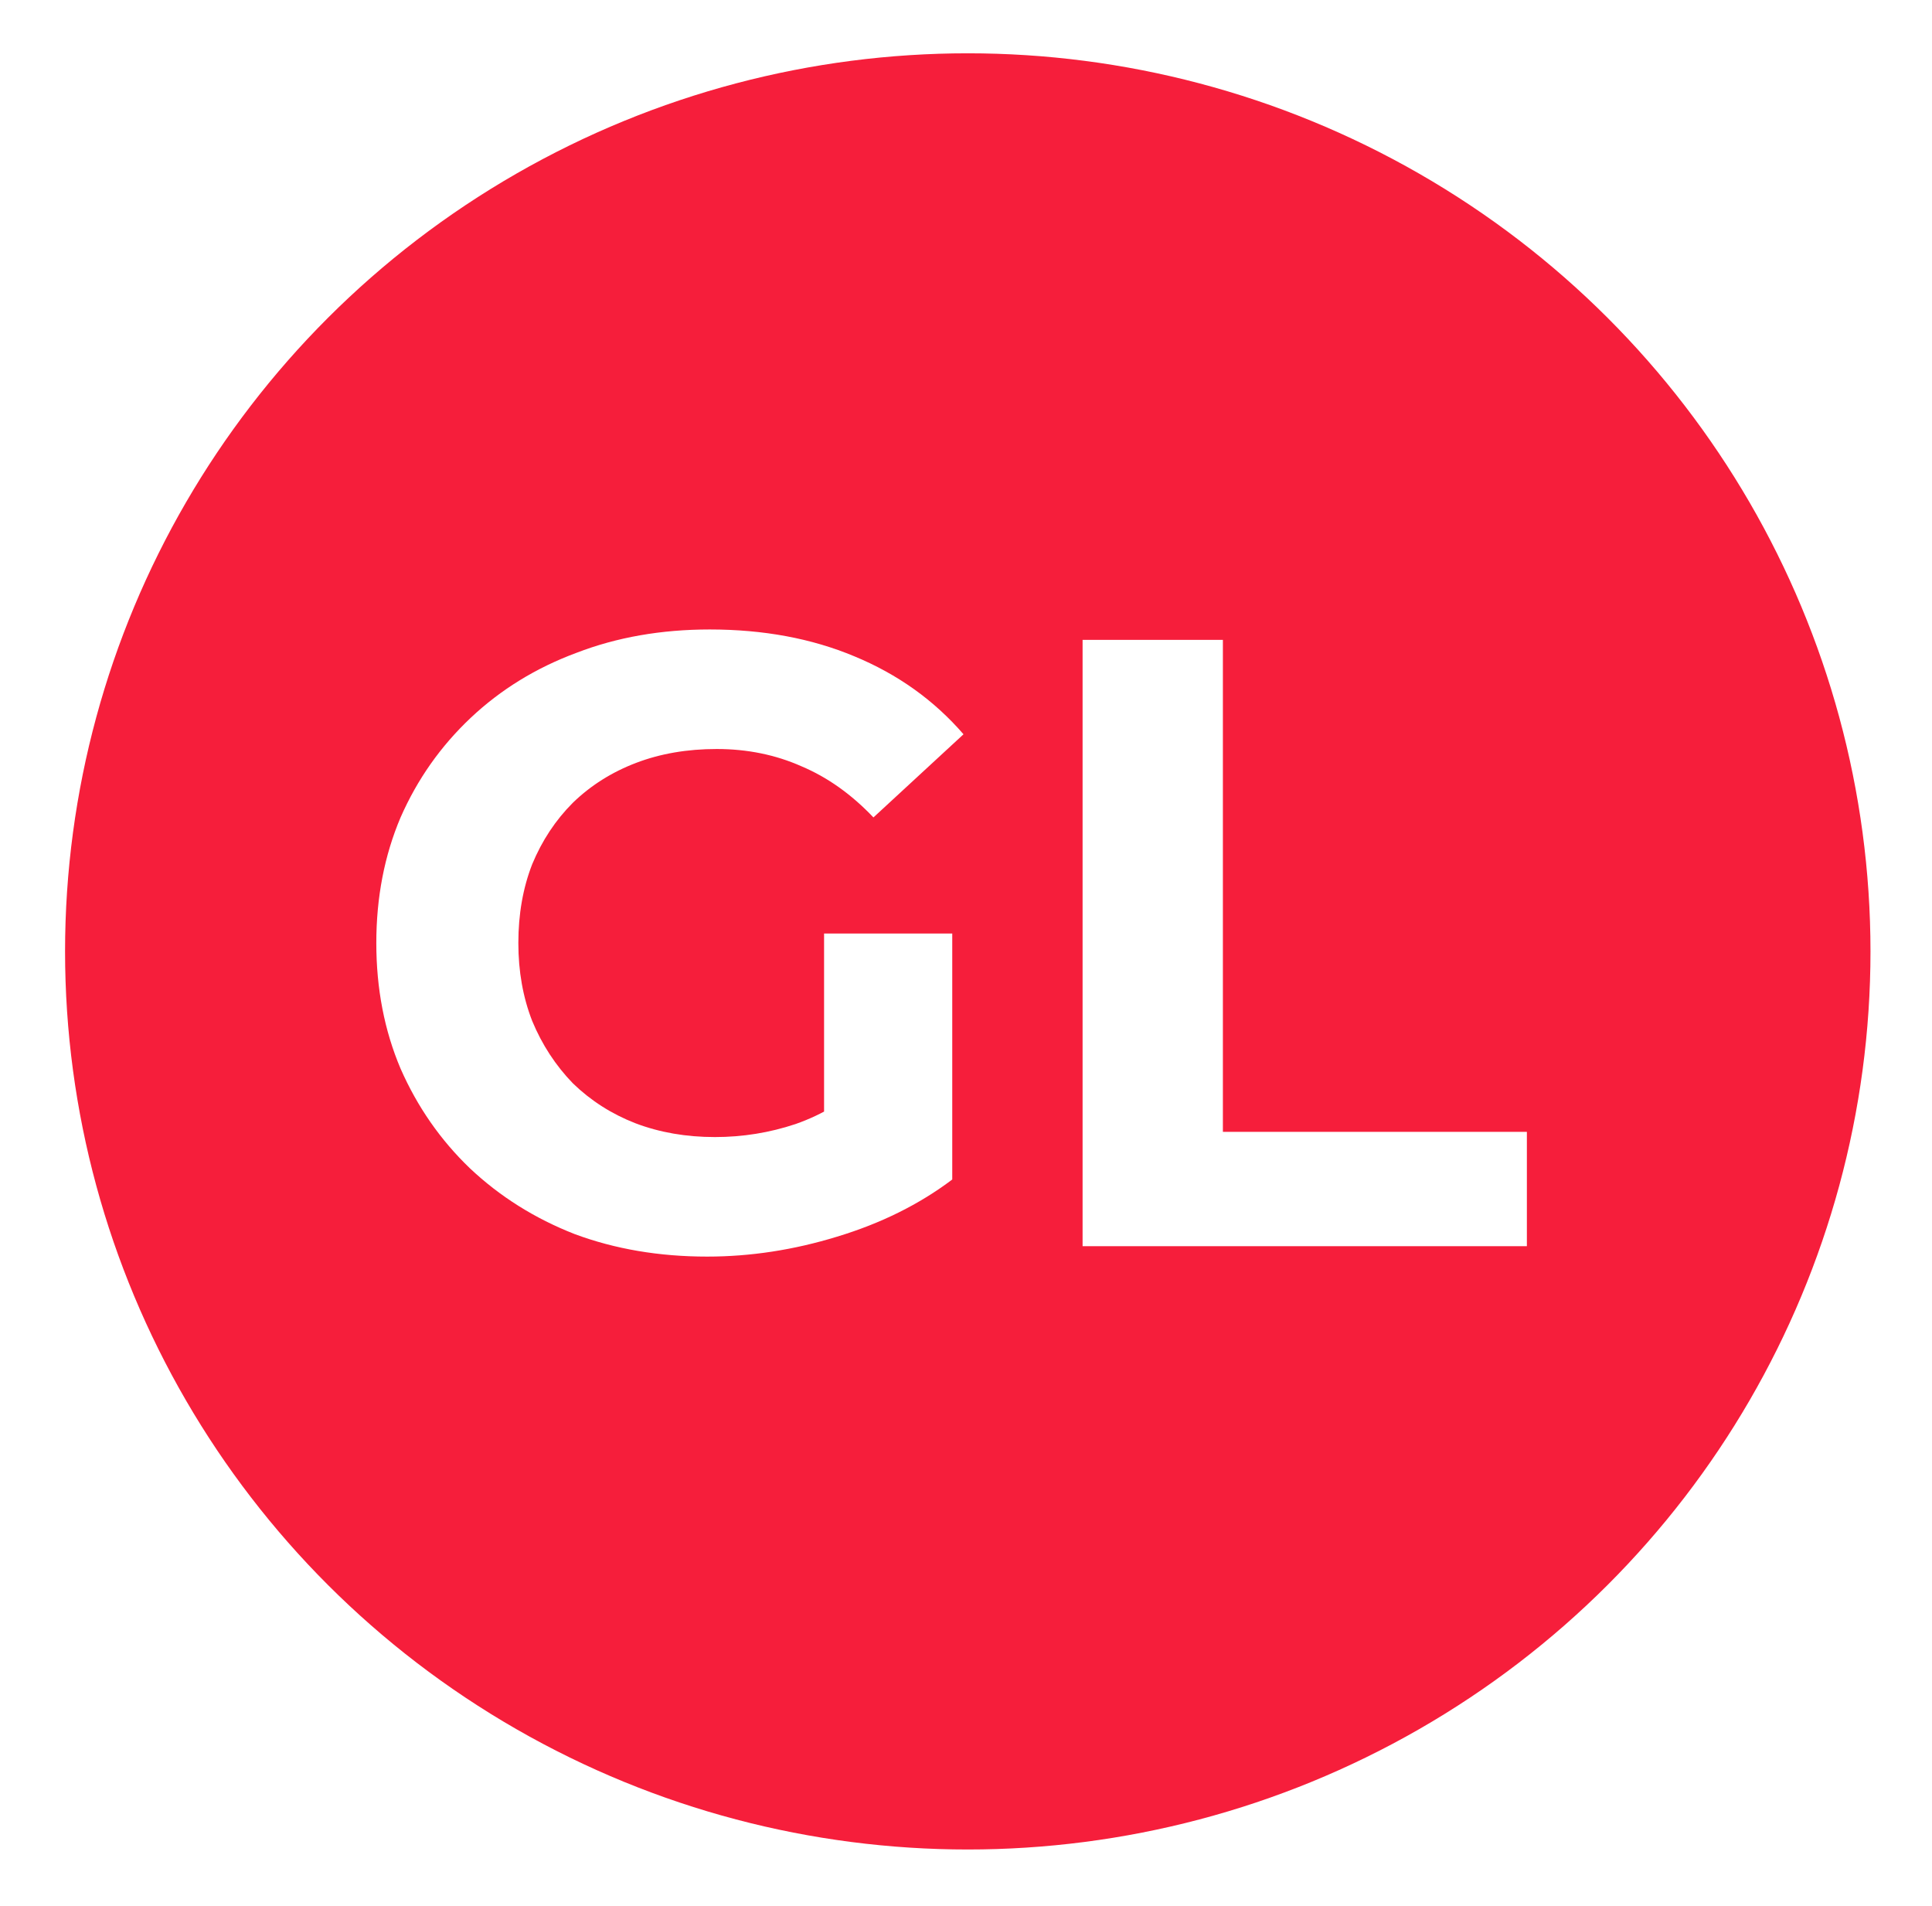 <svg width="145" height="143" viewBox="0 0 145 143" fill="none" xmlns="http://www.w3.org/2000/svg">
<g filter="url(#filter0_d_61510_149)">
<ellipse cx="72.633" cy="67.394" rx="67.75" ry="67.394" fill="#F61E3B"/>
</g>
<g filter="url(#filter1_d_61510_149)">
<path d="M53.073 90.296C49.476 90.296 46.161 89.733 43.128 88.606C40.138 87.436 37.516 85.79 35.263 83.666C33.053 81.543 31.32 79.051 30.063 76.191C28.85 73.331 28.243 70.19 28.243 66.766C28.243 63.343 28.85 60.201 30.063 57.341C31.32 54.481 33.075 51.99 35.328 49.866C37.581 47.743 40.225 46.118 43.258 44.991C46.291 43.821 49.628 43.236 53.268 43.236C57.298 43.236 60.916 43.908 64.123 45.251C67.373 46.595 70.103 48.545 72.313 51.101L65.553 57.341C63.906 55.608 62.108 54.33 60.158 53.506C58.208 52.64 56.085 52.206 53.788 52.206C51.578 52.206 49.563 52.553 47.743 53.246C45.923 53.94 44.341 54.936 42.998 56.236C41.698 57.536 40.68 59.075 39.943 60.851C39.25 62.628 38.903 64.6 38.903 66.766C38.903 68.89 39.25 70.84 39.943 72.616C40.68 74.393 41.698 75.953 42.998 77.296C44.341 78.596 45.901 79.593 47.678 80.286C49.498 80.98 51.491 81.326 53.658 81.326C55.738 81.326 57.753 81.001 59.703 80.351C61.696 79.658 63.625 78.51 65.488 76.906L71.468 84.511C68.998 86.375 66.116 87.805 62.823 88.801C59.573 89.798 56.323 90.296 53.073 90.296ZM61.848 83.146V66.051H71.468V84.511L61.848 83.146ZM81.25 89.516V44.016H91.78V80.936H114.595V89.516H81.25Z" fill="white"/>
</g>
<defs>
<filter id="filter0_d_61510_149" x="0.882" y="0" width="143.501" height="142.787" filterUnits="userSpaceOnUse" color-interpolation-filters="sRGB">
<feFlood flood-opacity="0" result="BackgroundImageFix"/>
<feColorMatrix in="SourceAlpha" type="matrix" values="0 0 0 0 0 0 0 0 0 0 0 0 0 0 0 0 0 0 127 0" result="hardAlpha"/>
<feOffset dy="4"/>
<feGaussianBlur stdDeviation="2"/>
<feComposite in2="hardAlpha" operator="out"/>
<feColorMatrix type="matrix" values="0 0 0 0 0 0 0 0 0 0 0 0 0 0 0 0 0 0 0.25 0"/>
<feBlend mode="normal" in2="BackgroundImageFix" result="effect1_dropShadow_61510_149"/>
<feBlend mode="normal" in="SourceGraphic" in2="effect1_dropShadow_61510_149" result="shape"/>
</filter>
<filter id="filter1_d_61510_149" x="24.243" y="43.236" width="94.352" height="55.06" filterUnits="userSpaceOnUse" color-interpolation-filters="sRGB">
<feFlood flood-opacity="0" result="BackgroundImageFix"/>
<feColorMatrix in="SourceAlpha" type="matrix" values="0 0 0 0 0 0 0 0 0 0 0 0 0 0 0 0 0 0 127 0" result="hardAlpha"/>
<feOffset dy="4"/>
<feGaussianBlur stdDeviation="2"/>
<feComposite in2="hardAlpha" operator="out"/>
<feColorMatrix type="matrix" values="0 0 0 0 0 0 0 0 0 0 0 0 0 0 0 0 0 0 0.25 0"/>
<feBlend mode="normal" in2="BackgroundImageFix" result="effect1_dropShadow_61510_149"/>
<feBlend mode="normal" in="SourceGraphic" in2="effect1_dropShadow_61510_149" result="shape"/>
</filter>
</defs>
</svg>
